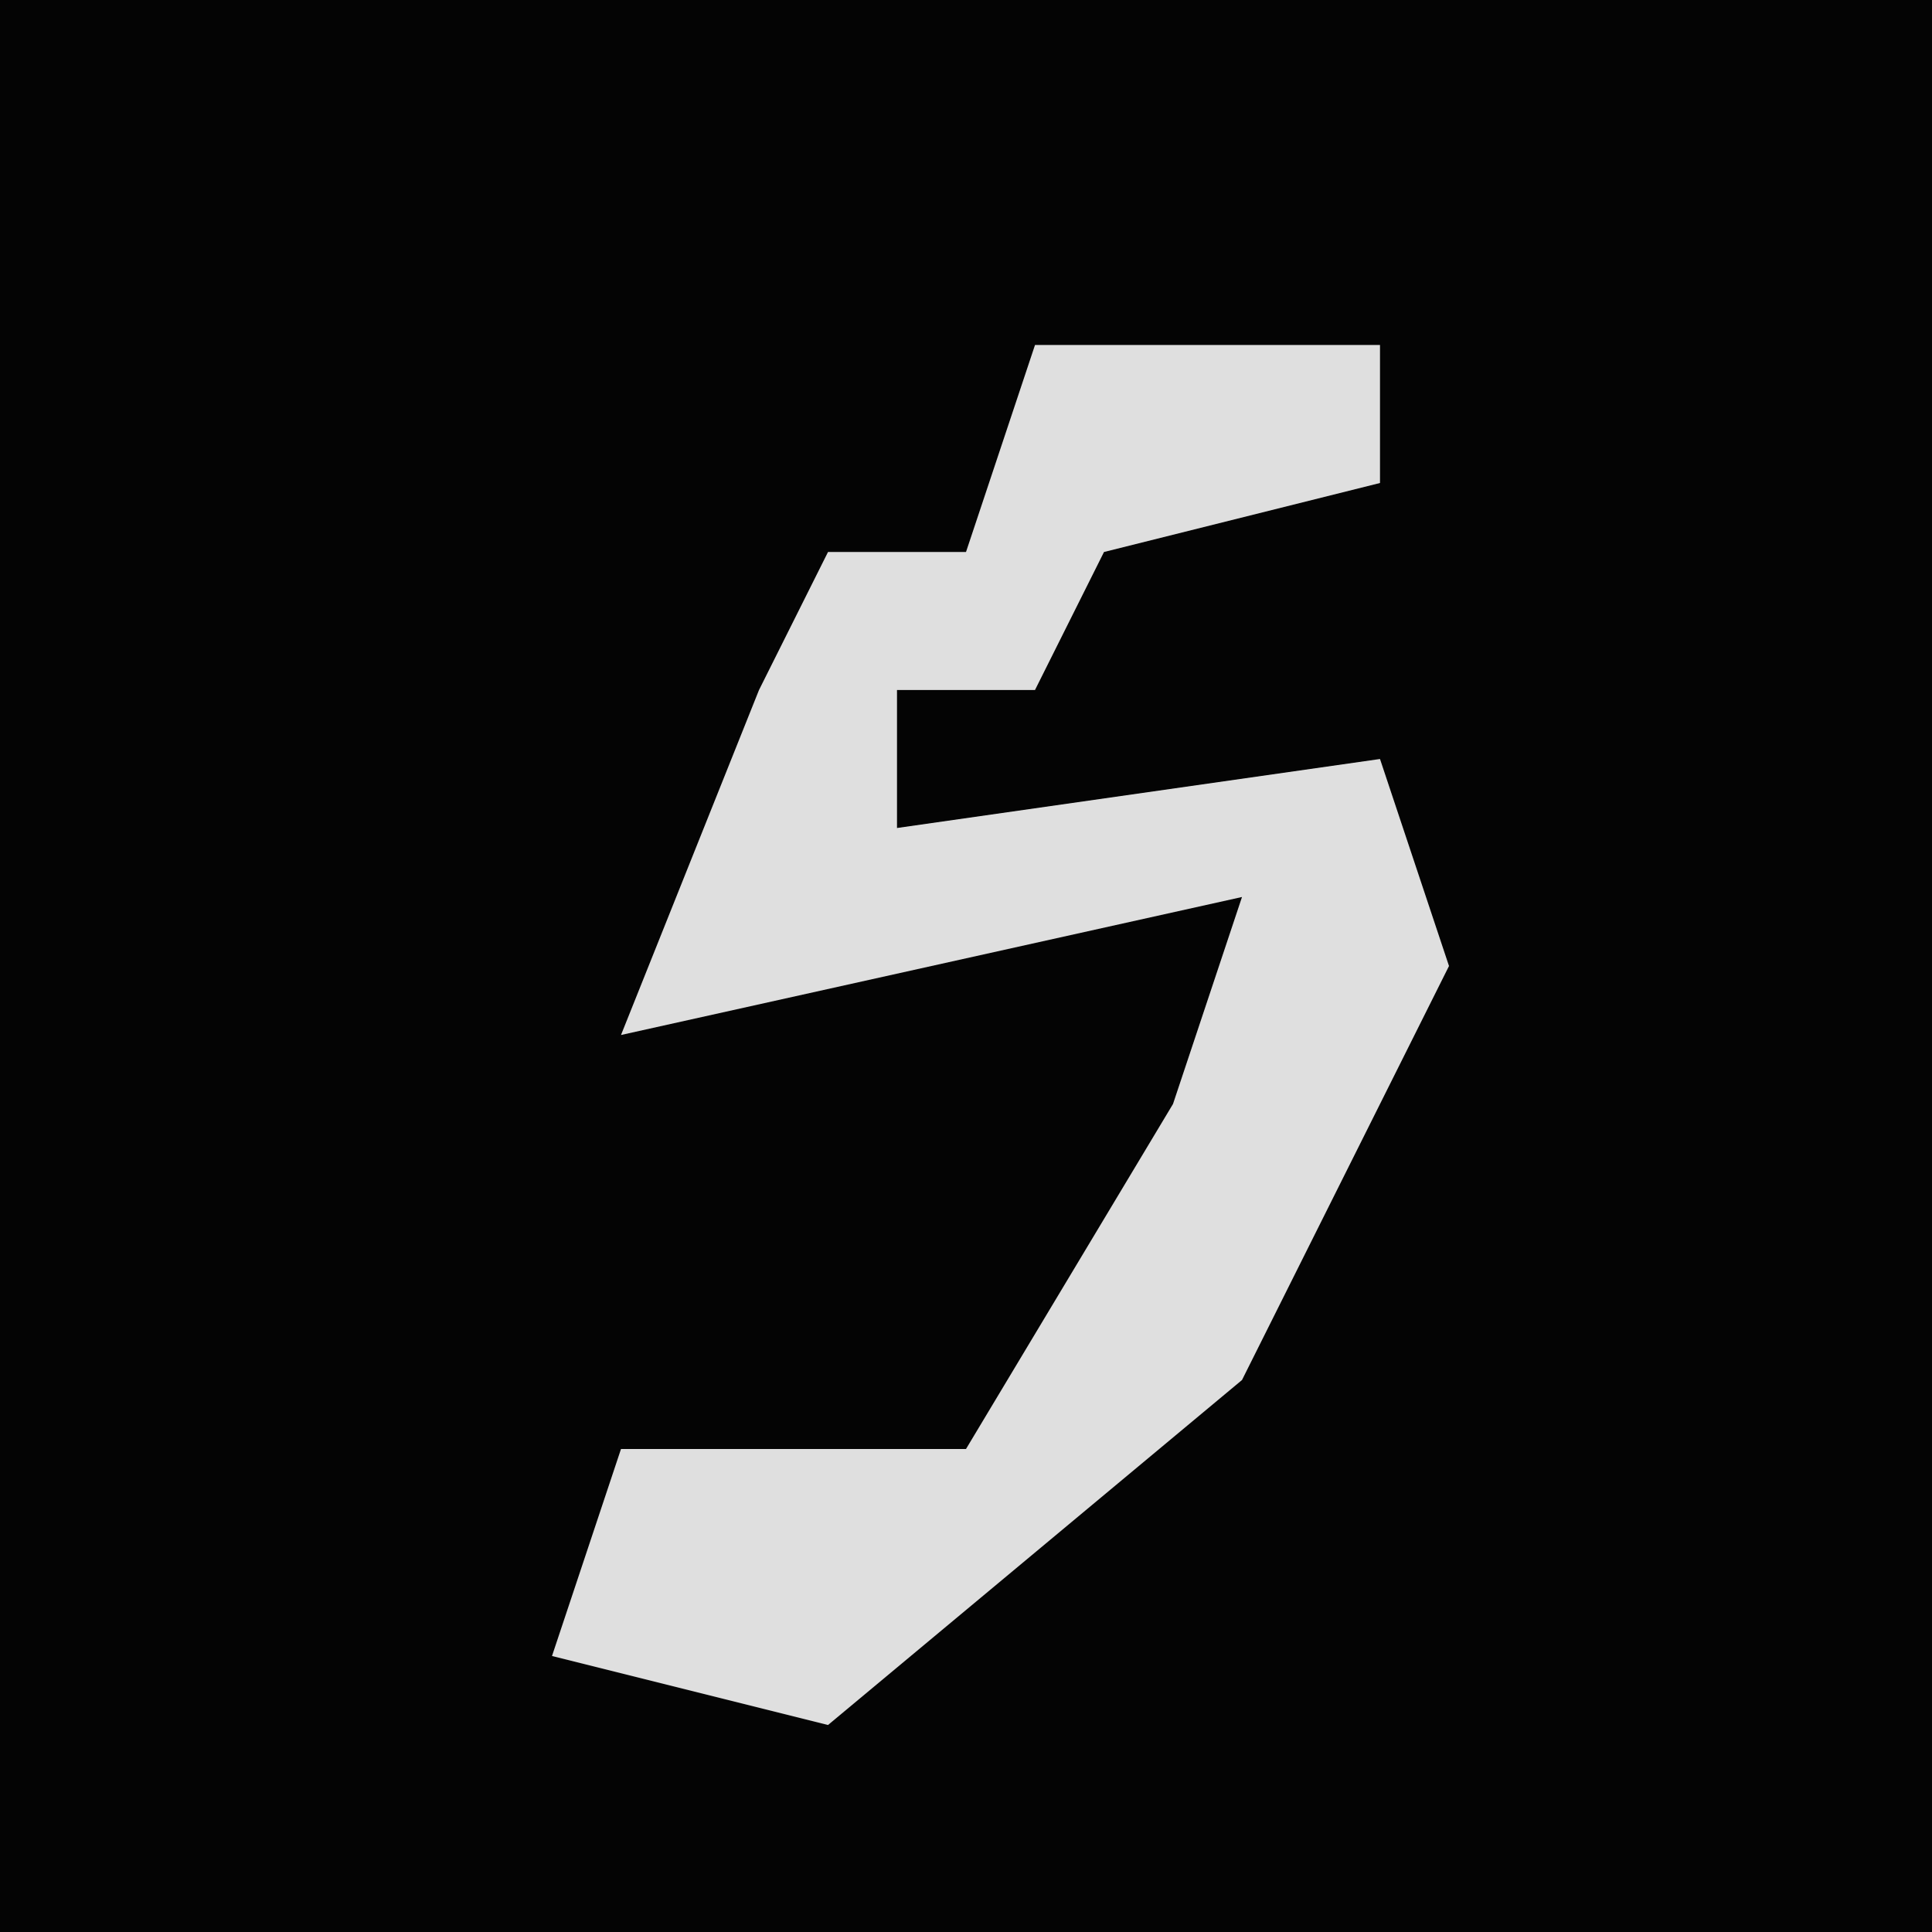 <?xml version="1.0" encoding="UTF-8"?>
<svg version="1.1" xmlns="http://www.w3.org/2000/svg" width="28" height="28">
<path d="M0,0 L28,0 L28,28 L0,28 Z " fill="#040404" transform="translate(0,0)"/>
<path d="M0,0 L5,0 L5,2 L1,3 L0,5 L-2,5 L-2,7 L5,6 L6,9 L3,15 L-3,20 L-7,19 L-6,16 L-1,16 L2,11 L3,8 L-6,10 L-4,5 L-3,3 L-1,3 Z " fill="#DFDFDF" transform="translate(15,5)"/>
</svg>
